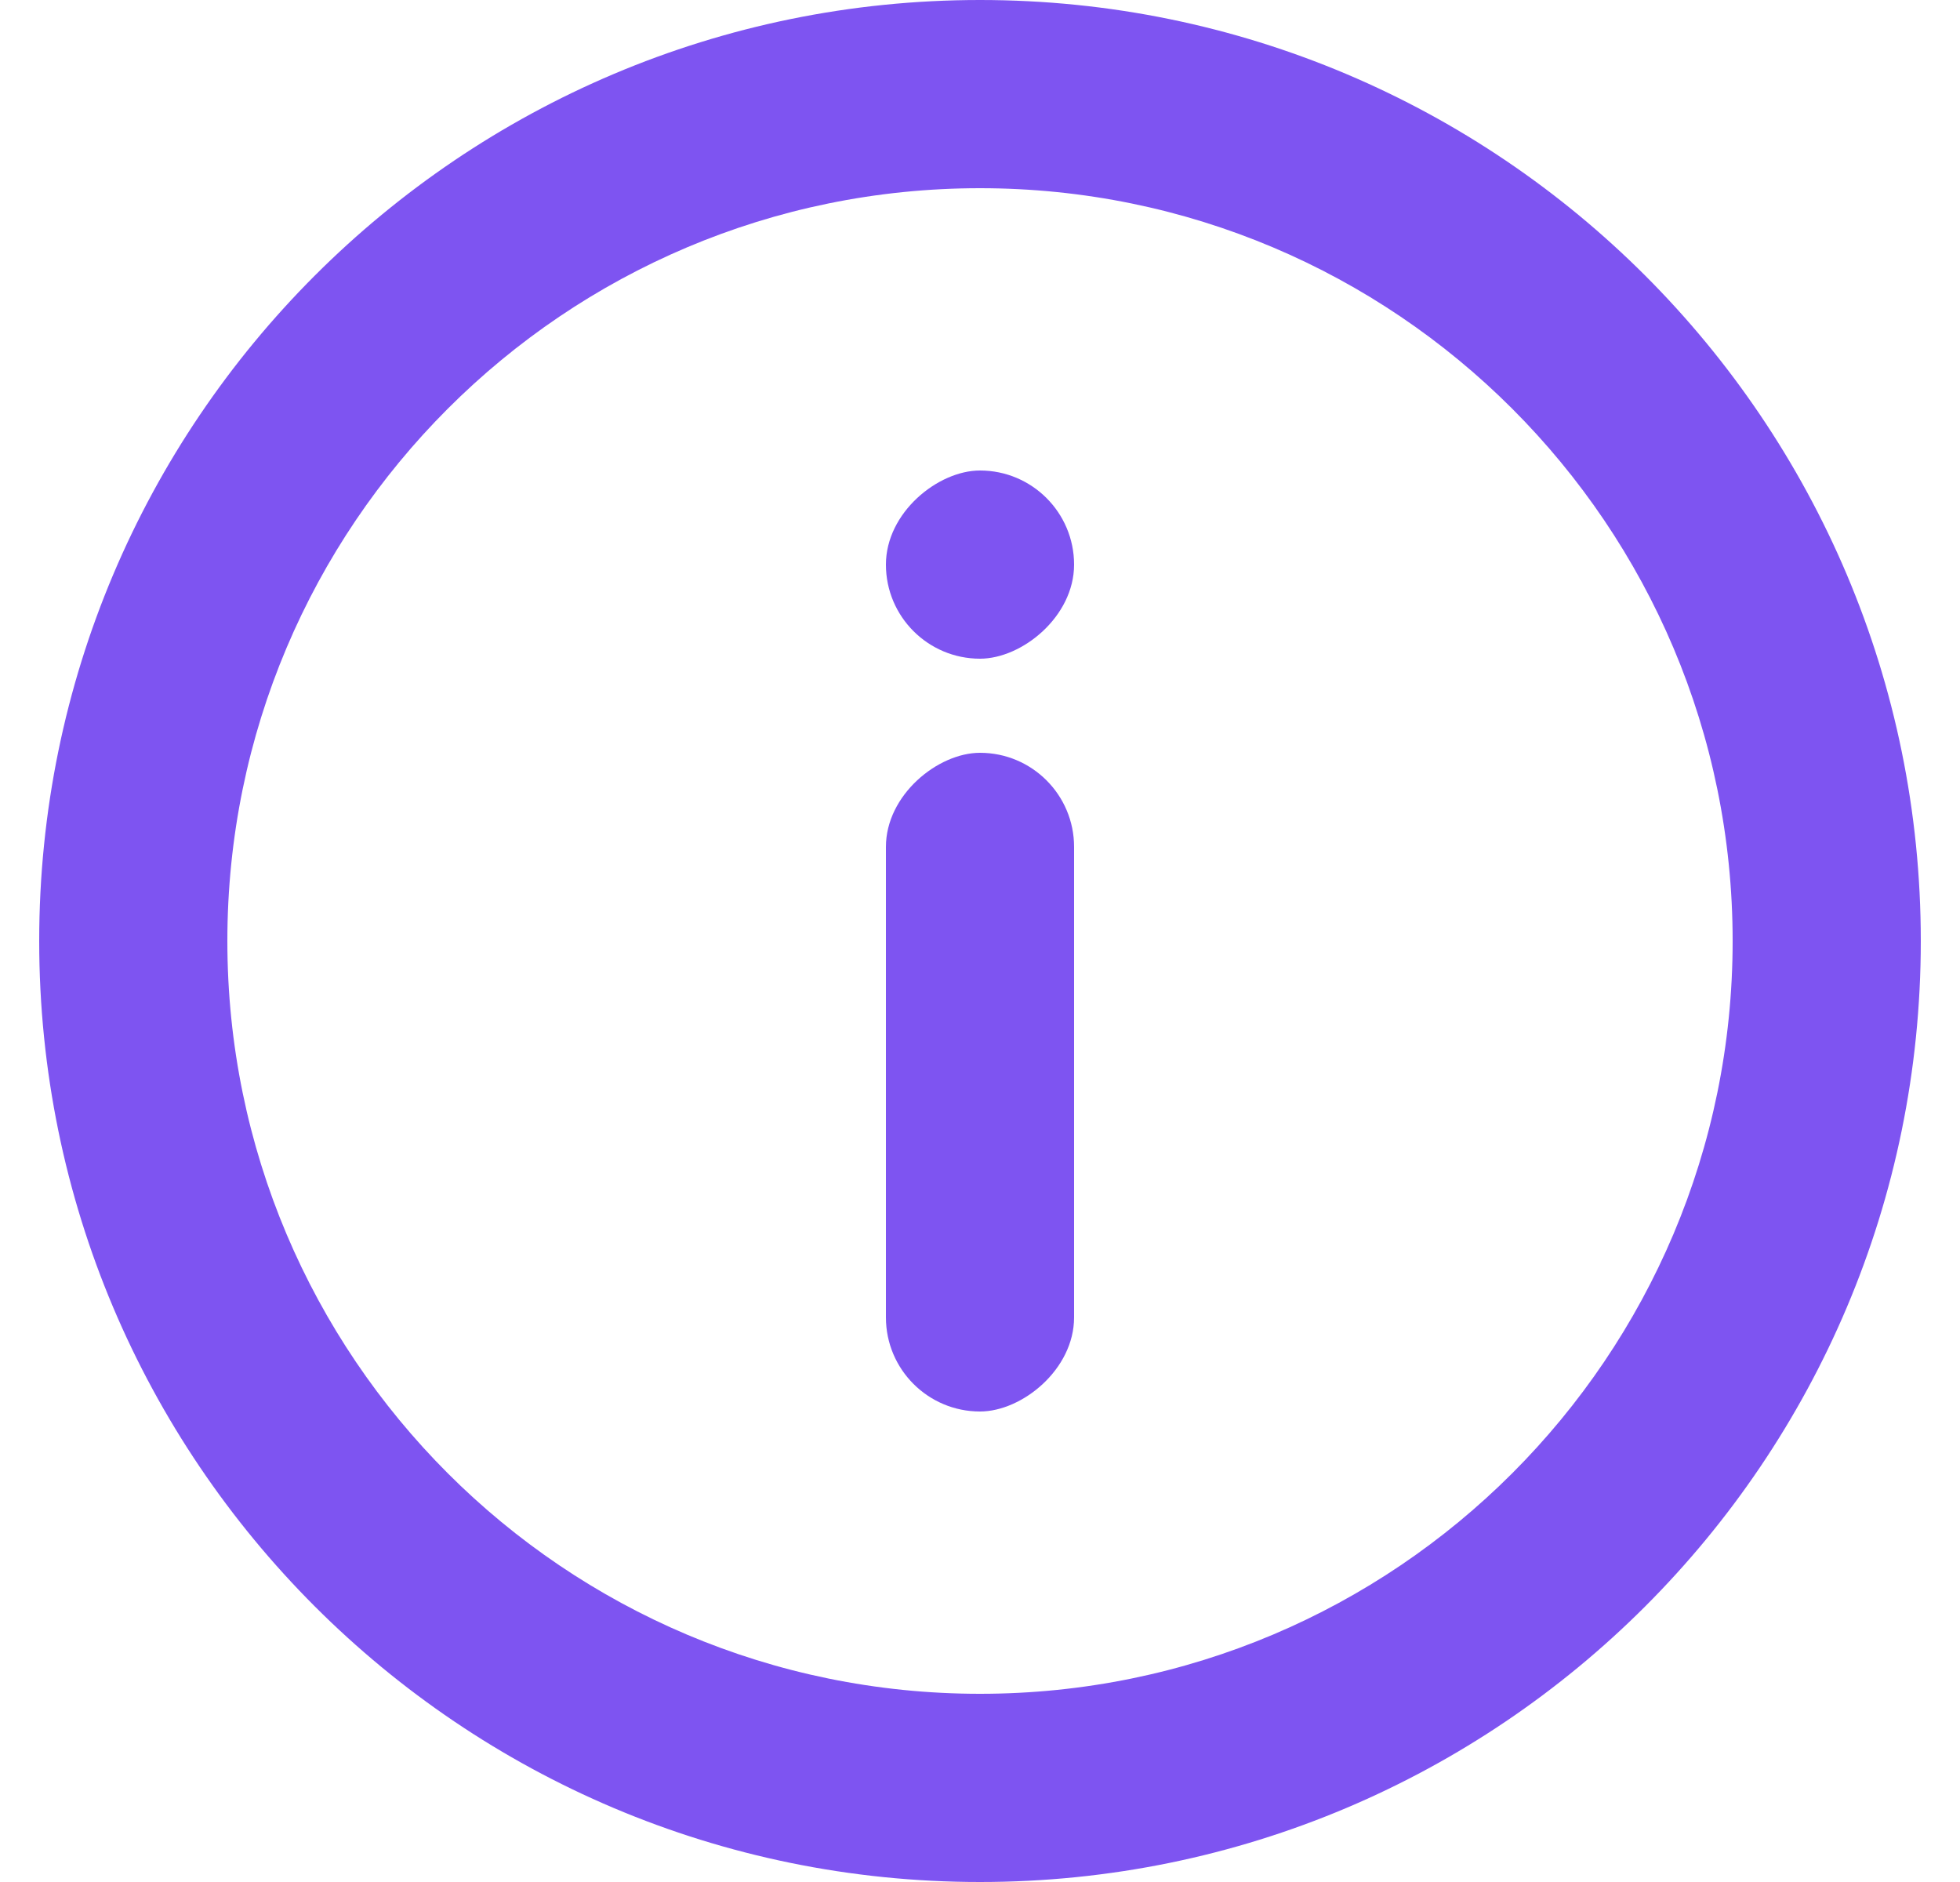 <svg width="25" height="24" viewBox="0 0 25 24" fill="none" xmlns="http://www.w3.org/2000/svg">
<path fill-rule="evenodd" clip-rule="evenodd" d="M12.5 21.6C17.802 21.6 22.1 17.302 22.1 12C22.1 6.698 17.802 2.4 12.5 2.4C7.198 2.4 2.9 6.698 2.9 12C2.9 17.302 7.198 21.6 12.5 21.6ZM12.5 24C19.127 24 24.5 18.627 24.5 12C24.5 5.373 19.127 0 12.5 0C5.873 0 0.5 5.373 0.5 12C0.5 18.627 5.873 24 12.5 24Z" fill="#7E54F1"/>
<rect x="13.7" y="9.6" width="8.4" height="2.4" rx="1.2" transform="rotate(90 13.7 9.6)" fill="#7E54F1"/>
<rect x="13.7" y="6" width="2.4" height="2.4" rx="1.2" transform="rotate(90 13.7 6)" fill="#7E54F1"/>
</svg>
